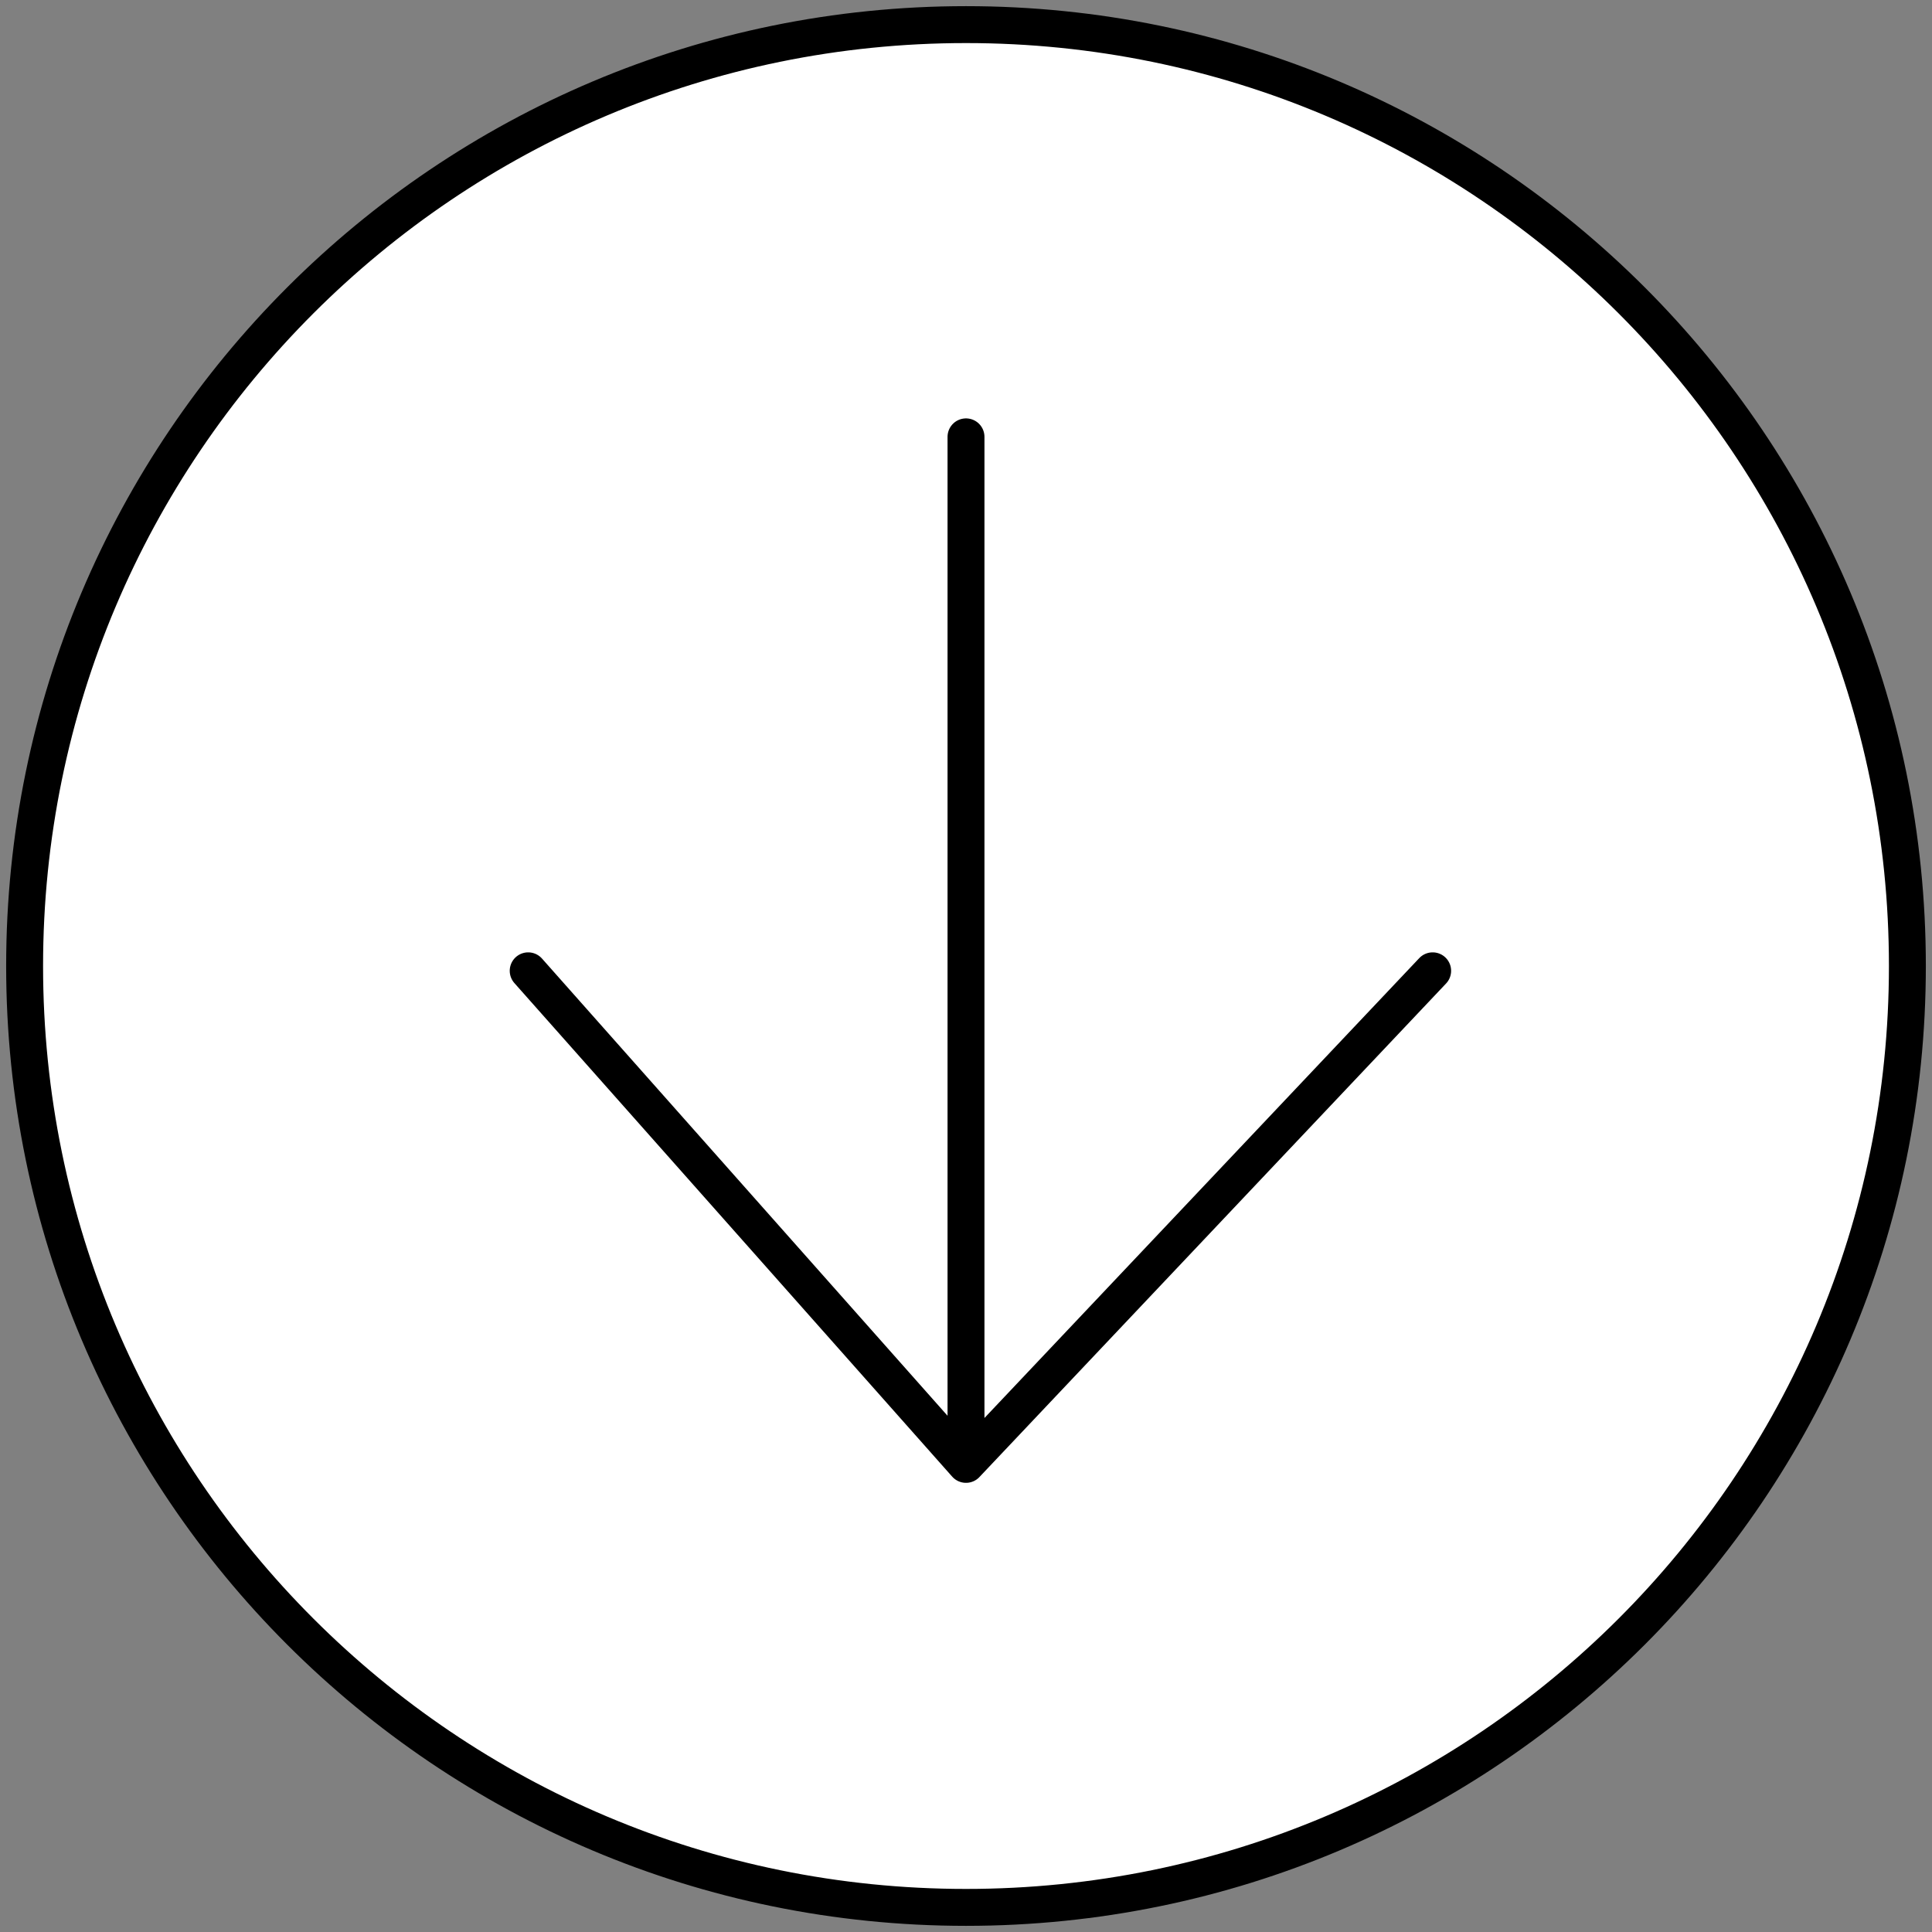 <svg width="157" height="157" viewBox="0 0 157 157" fill="none" xmlns="http://www.w3.org/2000/svg">
<rect x="0" y="0" width="157" height="157" fill="#808080" stroke="none"/>
<path d="M155 78.5C155 120.75 120.75 155 78.5 155C36.25 155 2 120.75 2 78.5C2 36.25 36.25 2 78.5 2C120.75 2 155 36.25 155 78.5Z" fill="white"/>
<path d="M78.5 35.5V119L116.422 78.891" fill="white"/>
<path d="M42.922 78.891L78.5 119M78.5 119V35.5M78.5 119L116.422 78.891M155 78.5C155 120.75 120.75 155 78.5 155C36.25 155 2 120.75 2 78.5C2 36.25 36.25 2 78.5 2C120.75 2 155 36.25 155 78.5Z" stroke="black" stroke-width="3" stroke-linecap="round" stroke-linejoin="round"/>
</svg>
